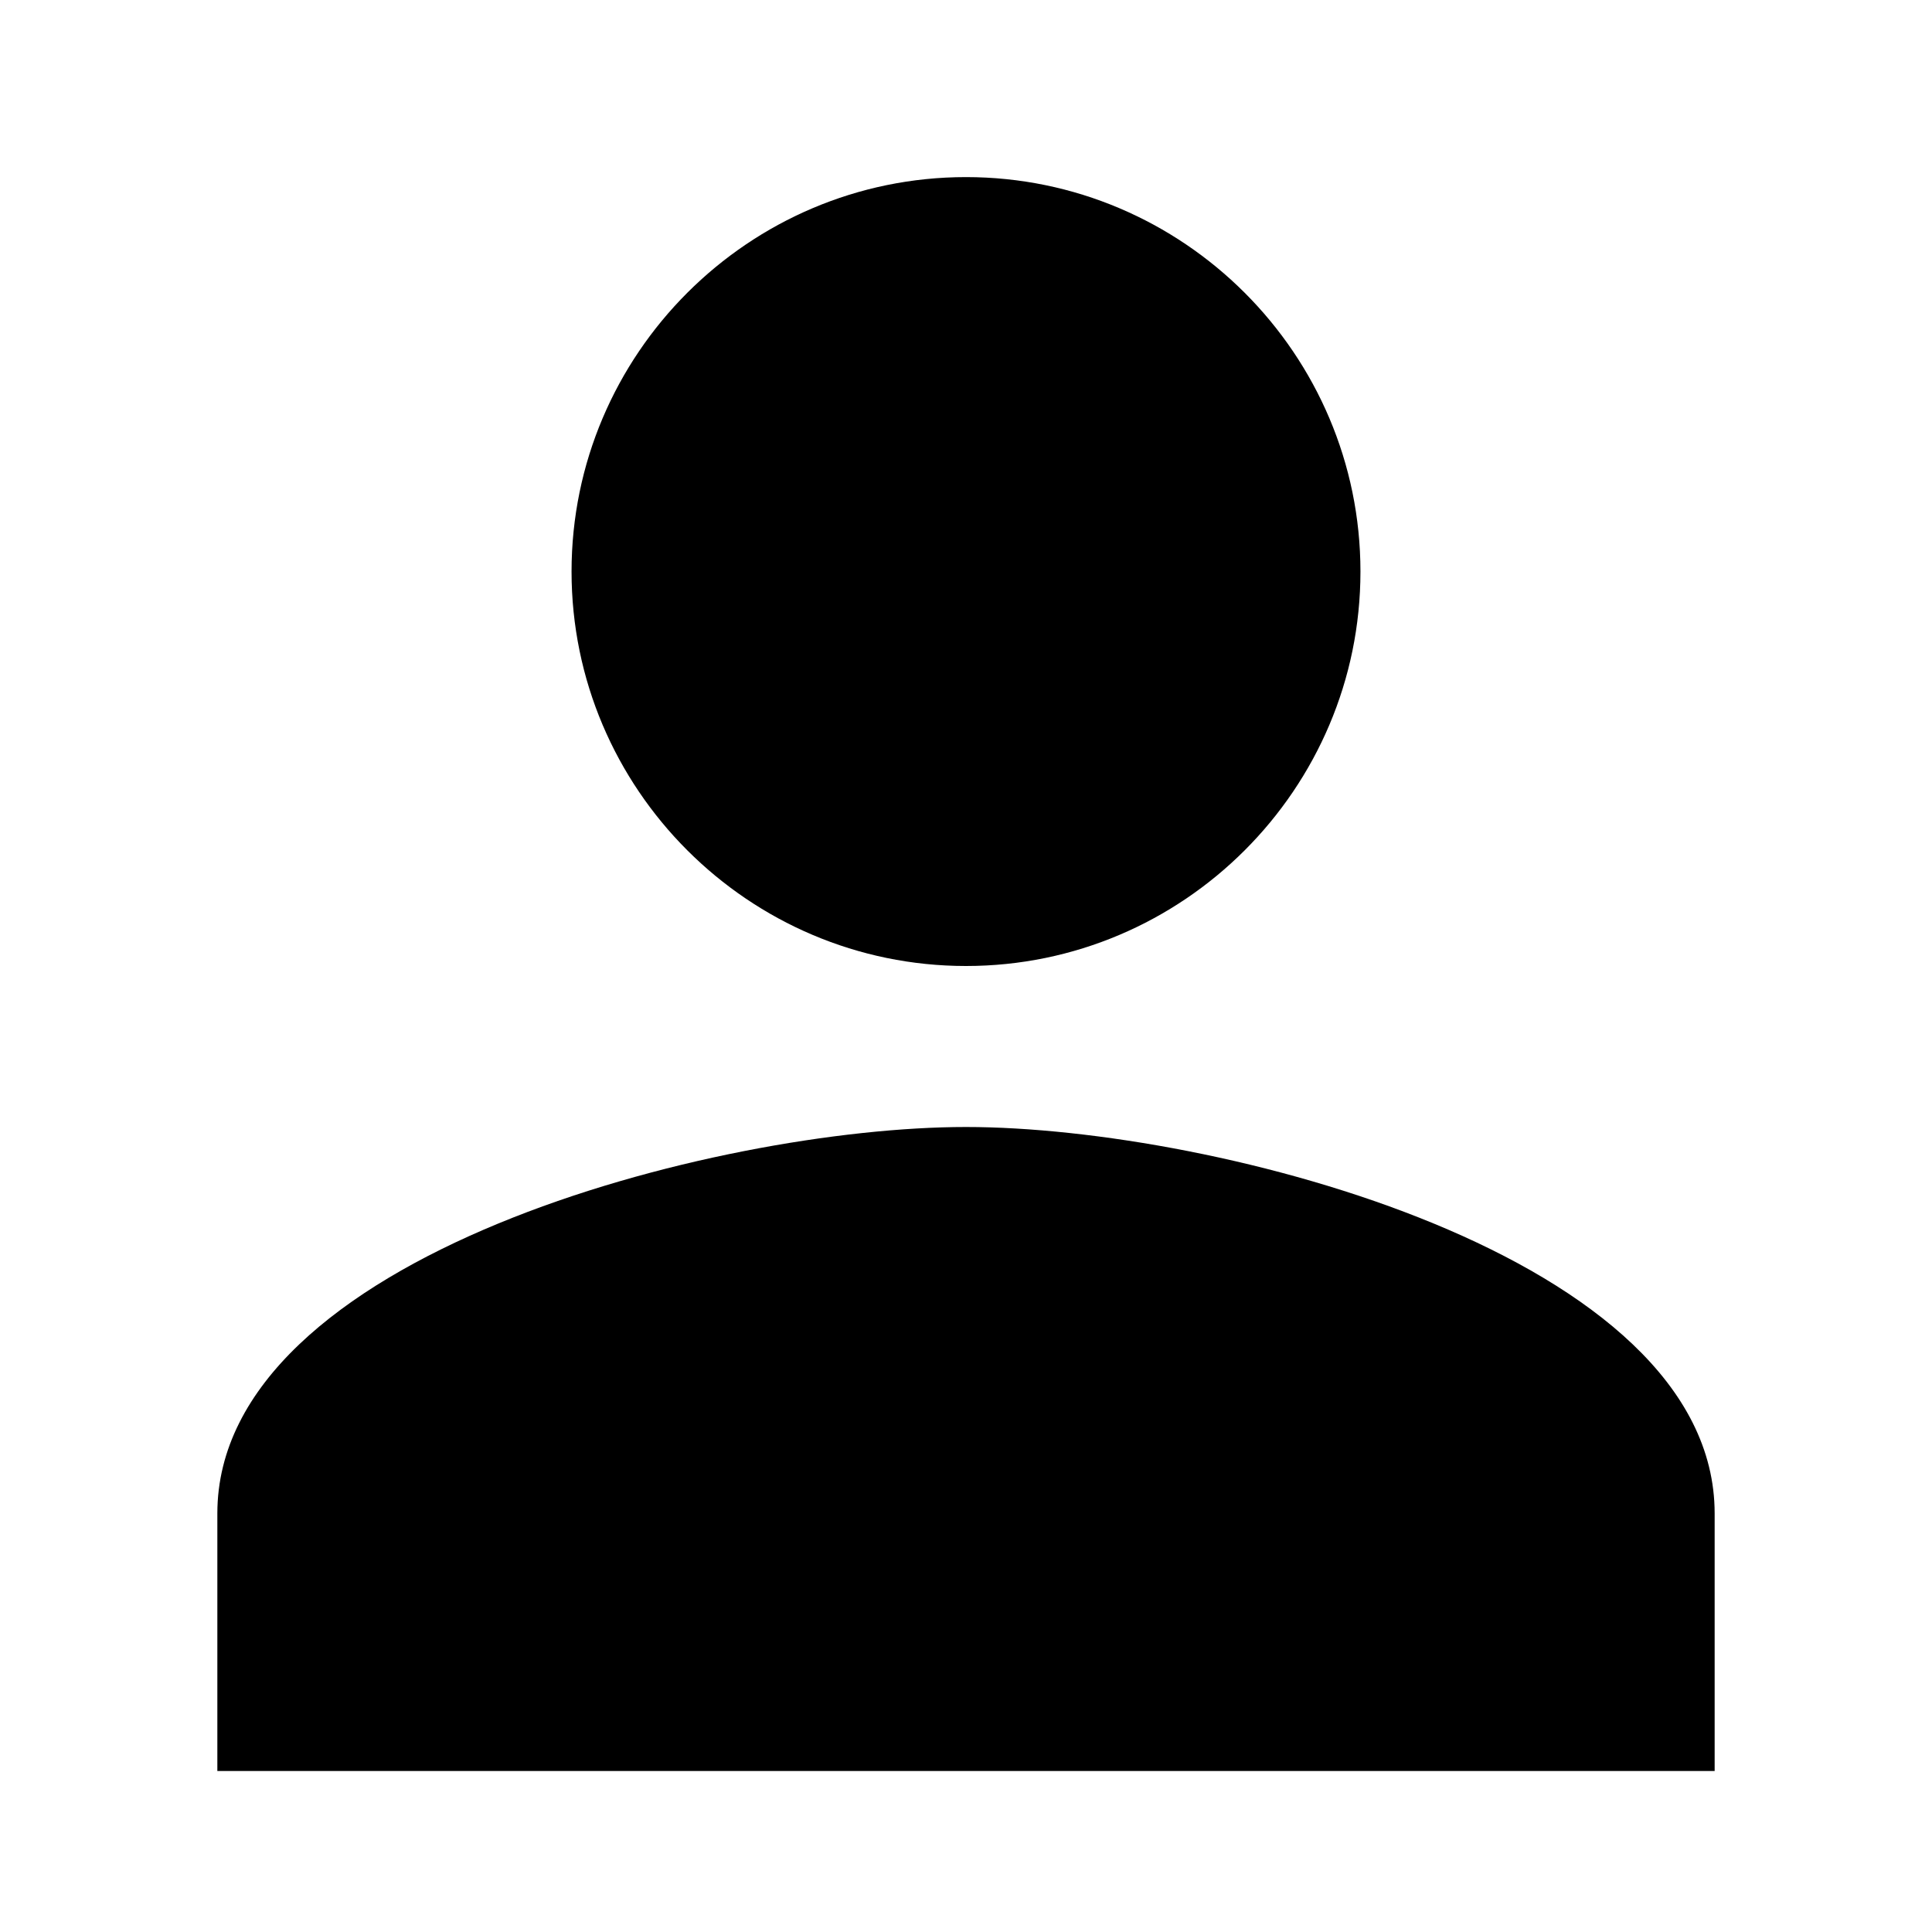
<svg xmlns="http://www.w3.org/2000/svg" width="64" height="64" fill="#000000" viewBox="0 0 24 24">
  <path d="M12 12c2.7 0 4.9-2.2 4.9-4.9S14.7 2.2 12 2.2 7.1 4.4 7.1 7.1 9.3 12 12 12zm0 2c-3.1 0-9.3 1.6-9.3 4.8V22h18.6v-3.2C21.3 15.6 15.1 14 12 14z"/>
</svg>
